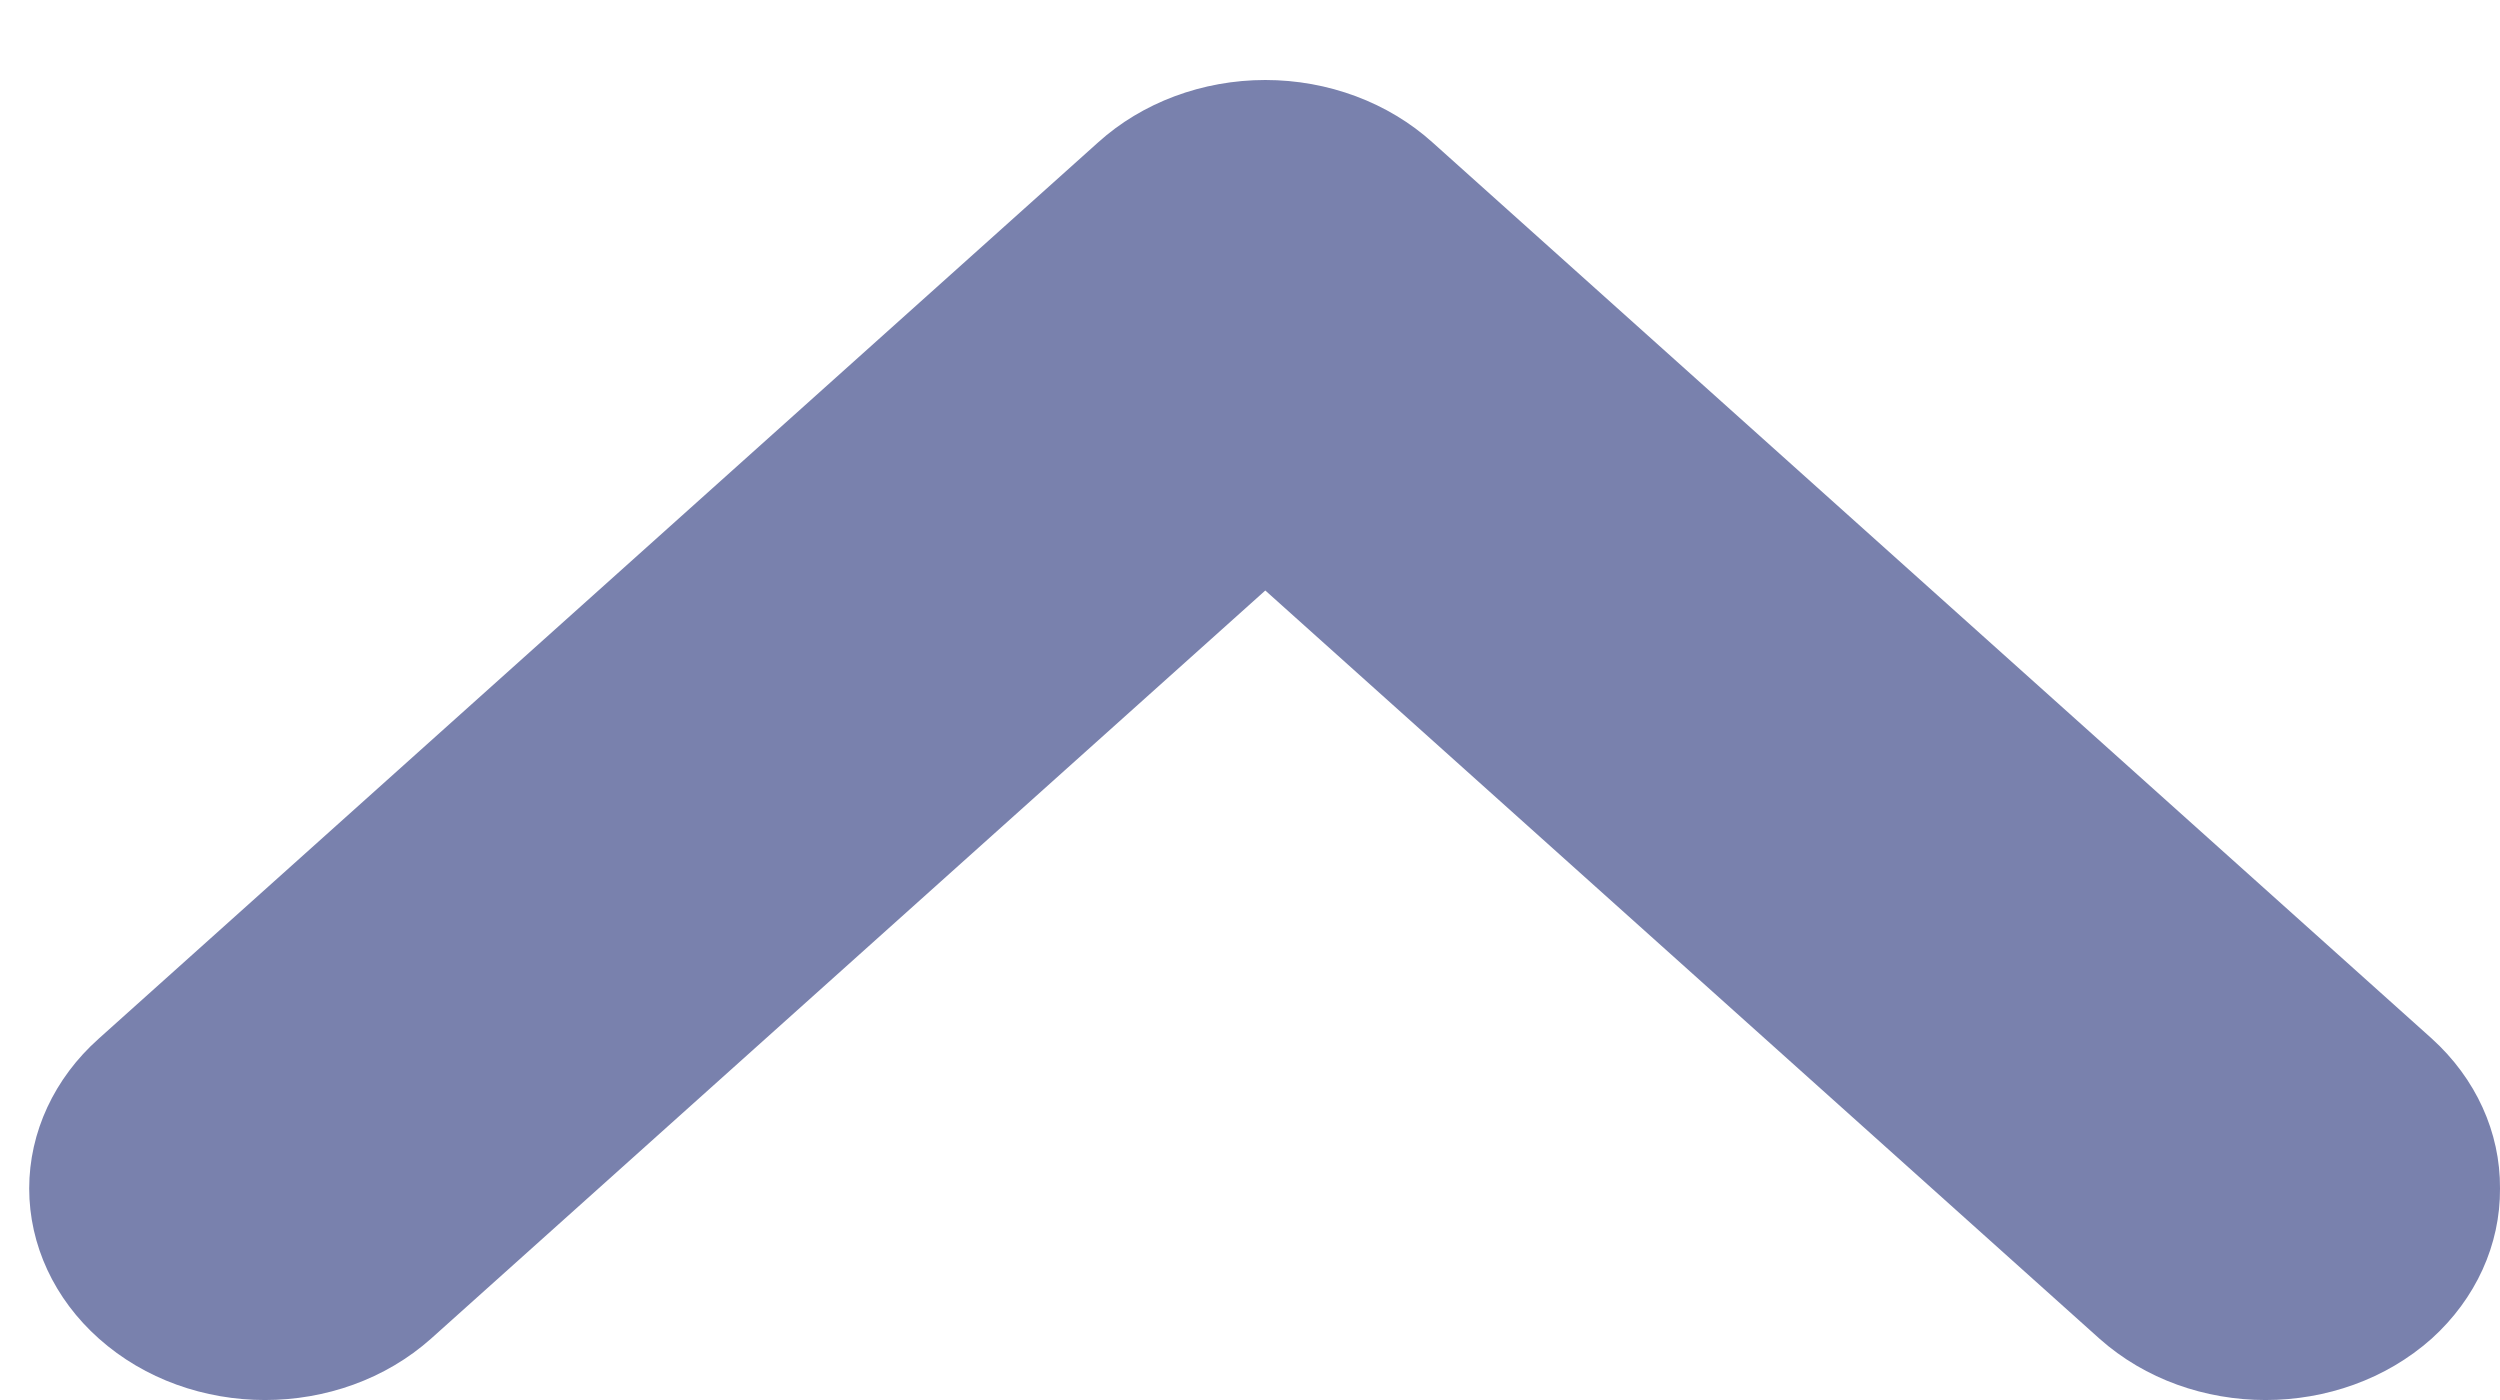 <svg width="25" height="14" viewBox="0 0 25 14" fill="none" xmlns="http://www.w3.org/2000/svg">
<path fill-rule="evenodd" clip-rule="evenodd" d="M10.98 1.425L0.989 10.385C0.543 10.782 0.292 11.322 0.292 11.885C0.292 12.449 0.543 12.989 0.989 13.386C1.908 14.205 3.392 14.205 4.311 13.386L12.653 5.905L20.994 13.386C21.913 14.205 23.398 14.205 24.317 13.386C24.758 12.987 25.004 12.447 25 11.885C25.004 11.323 24.758 10.784 24.317 10.385L14.326 1.425C13.883 1.025 13.281 0.8 12.653 0.8C12.025 0.8 11.422 1.025 10.98 1.425Z" fill="#7981AD"/>
</svg>
